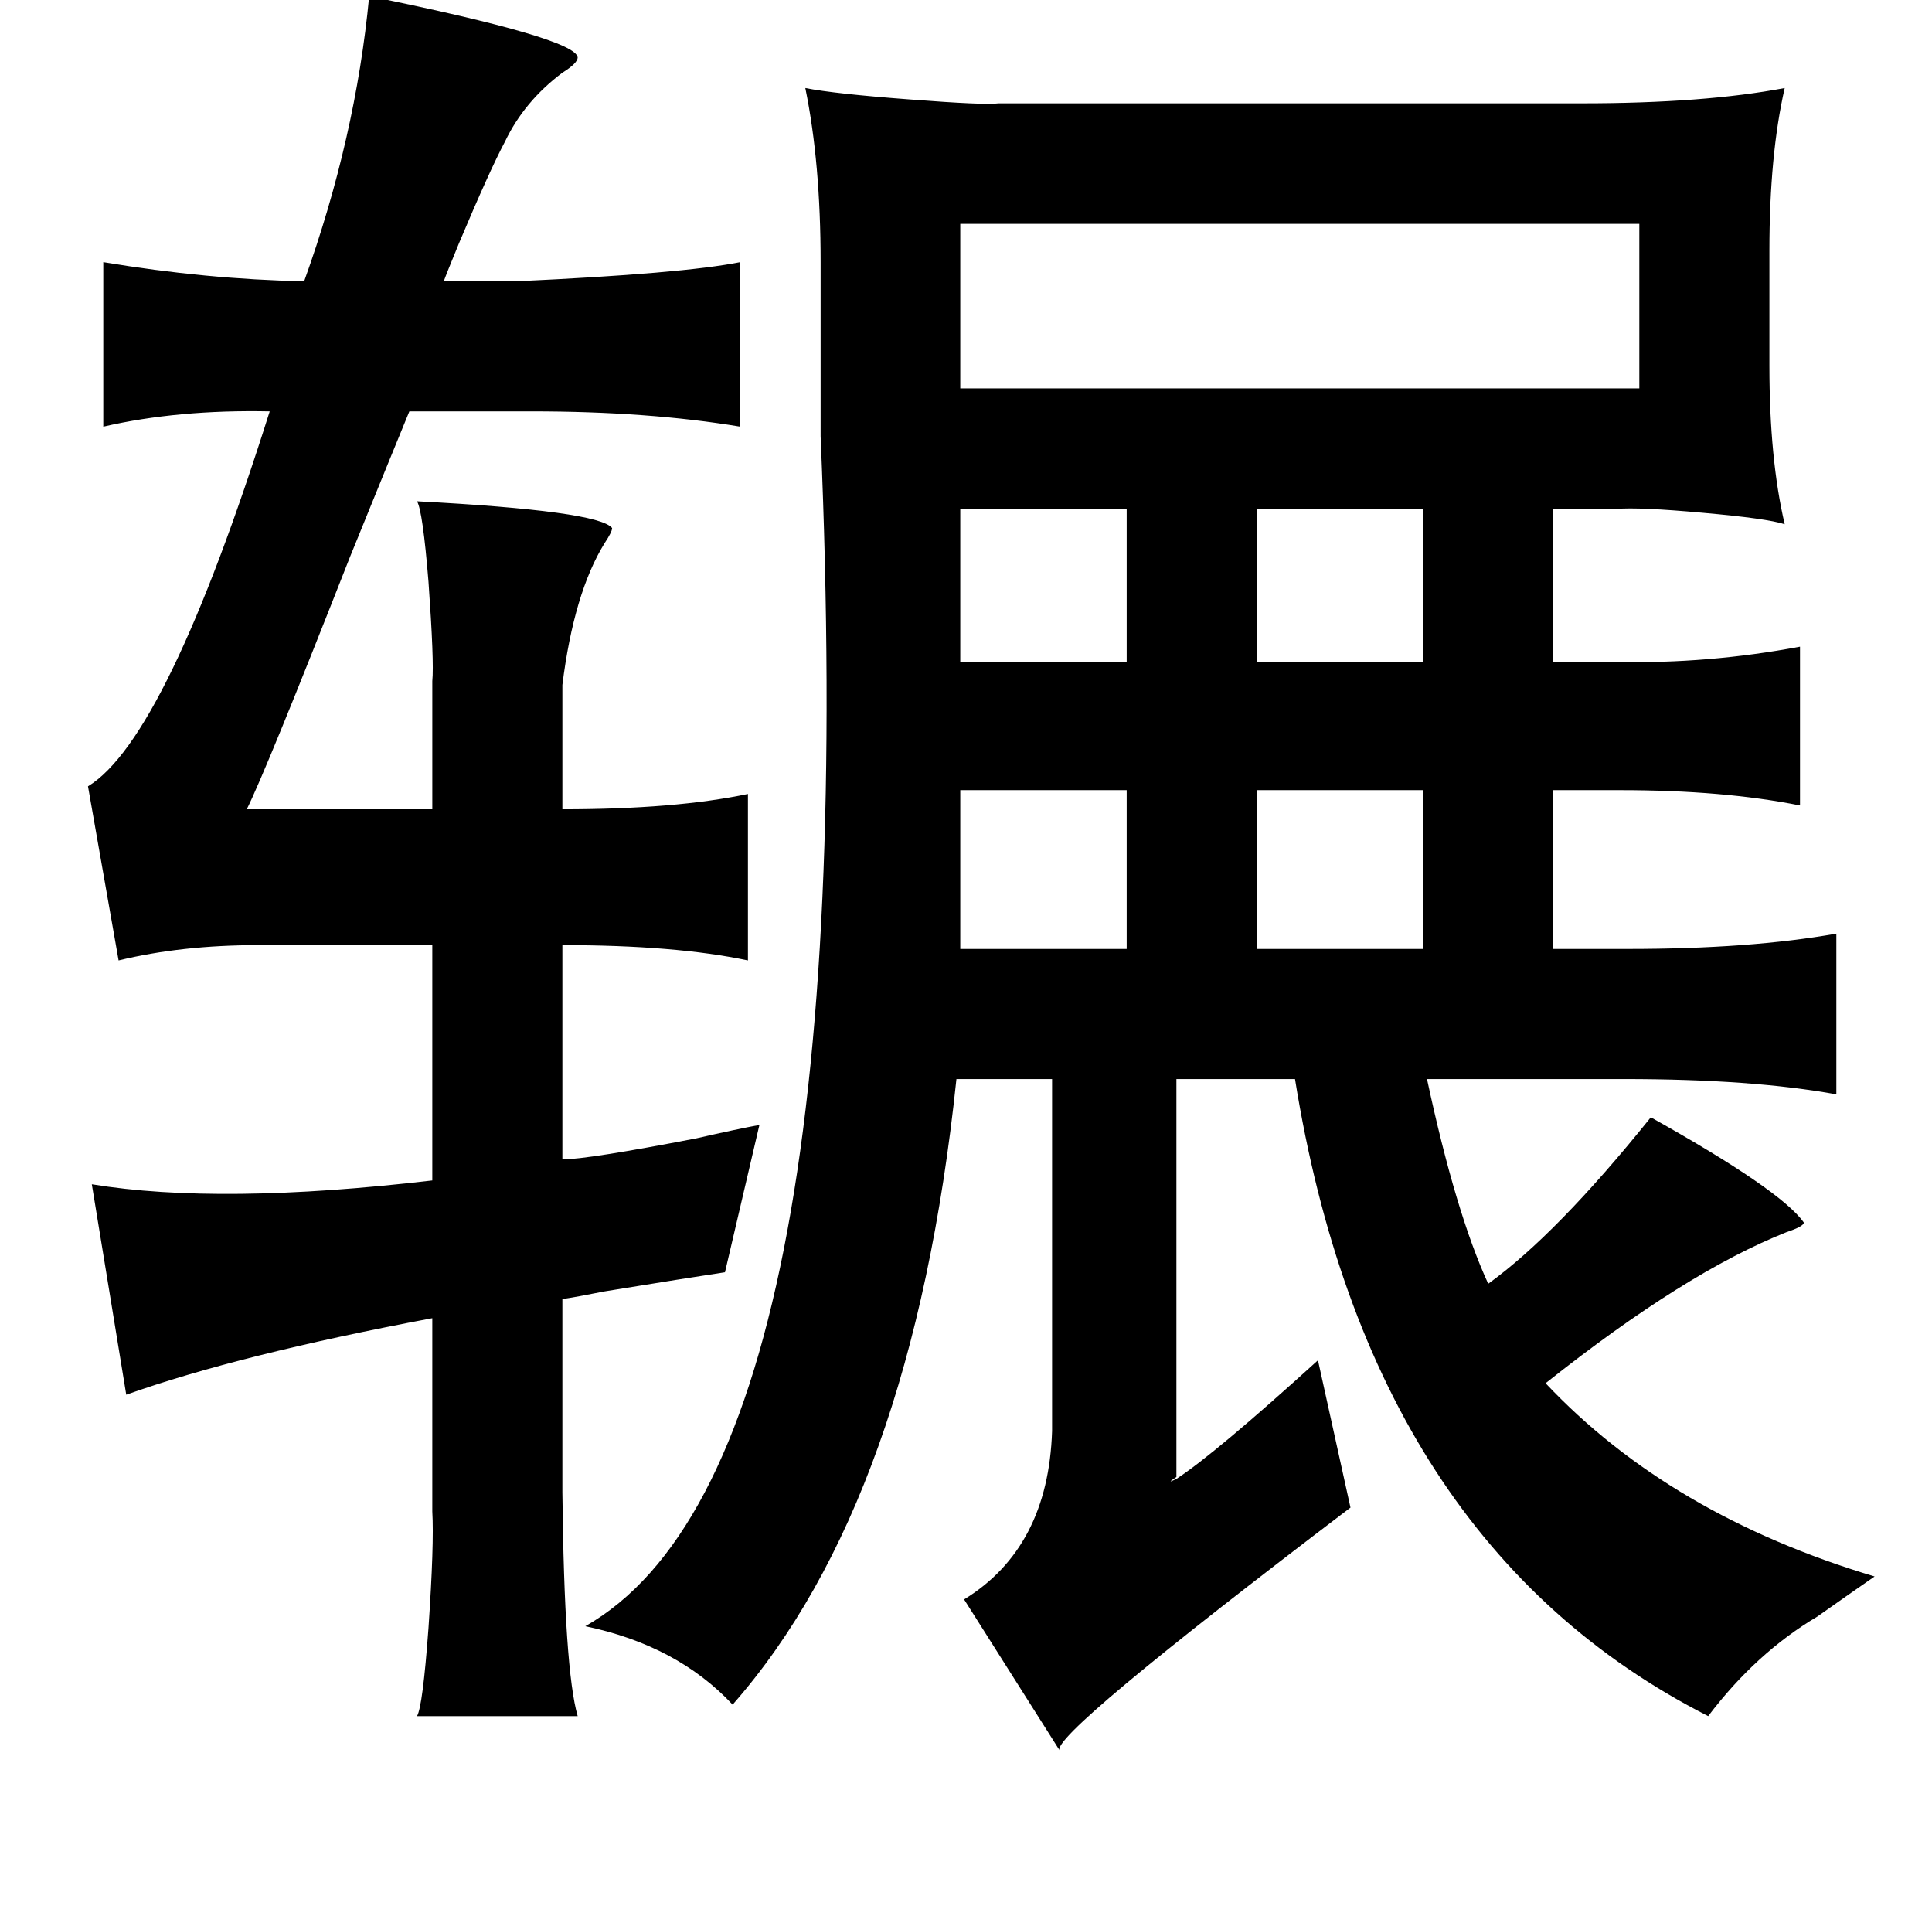 <?xml version="1.0" standalone="no"?>
<!DOCTYPE svg PUBLIC "-//W3C//DTD SVG 1.1//EN" "http://www.w3.org/Graphics/SVG/1.1/DTD/svg11.dtd" >
<svg xmlns="http://www.w3.org/2000/svg" xmlns:xlink="http://www.w3.org/1999/xlink" version="1.1" viewBox="-10 0 1010 1000">
   <path fill="currentColor"
d="M183 -2q108 22 109 32q0 3 -8 8q-20 15 -30 36q-8 15 -24 53q-7 17 -8 20h38q87 -4 117 -10v86q-48 -8 -109 -8h-64q-7 17 -31 76q-44 112 -54 132h97v-67q1 -10 -2 -52q-3 -37 -6 -42q95 5 102 14q0 2 -4 8q-16 26 -22 74v65q59 0 97 -8v87q-38 -8 -97 -8v112
q13 0 70 -11q22 -5 33 -7l-18 77q-20 3 -63 10q-15 3 -22 4v101q1 93 8 117h-84q3 -5 6 -46q3 -44 2 -61v-101q-101 19 -160 40l-18 -110q67 11 178 -2v-123h-91q-40 0 -73 8l-16 -91q41 -25 95 -196q-48 -1 -87 8v-86q54 9 105 10q27 -75 34 -149zM411 46q15 3 55 6
q39 3 46 2h305q64 0 106 -8q-8 35 -8 85v60q0 49 8 83q-9 -3 -43 -6q-33 -3 -45 -2h-33v80h33q48 1 96 -8v83q-40 -8 -94 -8h-35v83h39q64 0 109 -8v84q-44 -8 -111 -8h-103q15 70 32 107q36 -26 85 -87q68 38 80 55q0 2 -9 5q-53 21 -126 79q65 69 172 101q-13 9 -30 21
q-32 19 -57 52q-177 -90 -216 -333h-62v208q-6 4 0 1q20 -13 74 -62l17 77q-158 120 -152 127l-50 -79q44 -27 46 -88v-184h-50q-23 220 -117 327q-29 -31 -77 -41q146 -83 123 -622v-91q0 -52 -8 -91zM492 117v86h355v-86h-355zM579 266h-87v80h87v-80zM647 266v80h87v-80
h-87zM647 413v83h87v-83h-87zM579 413h-87v83h87v-83z" />
</svg>
